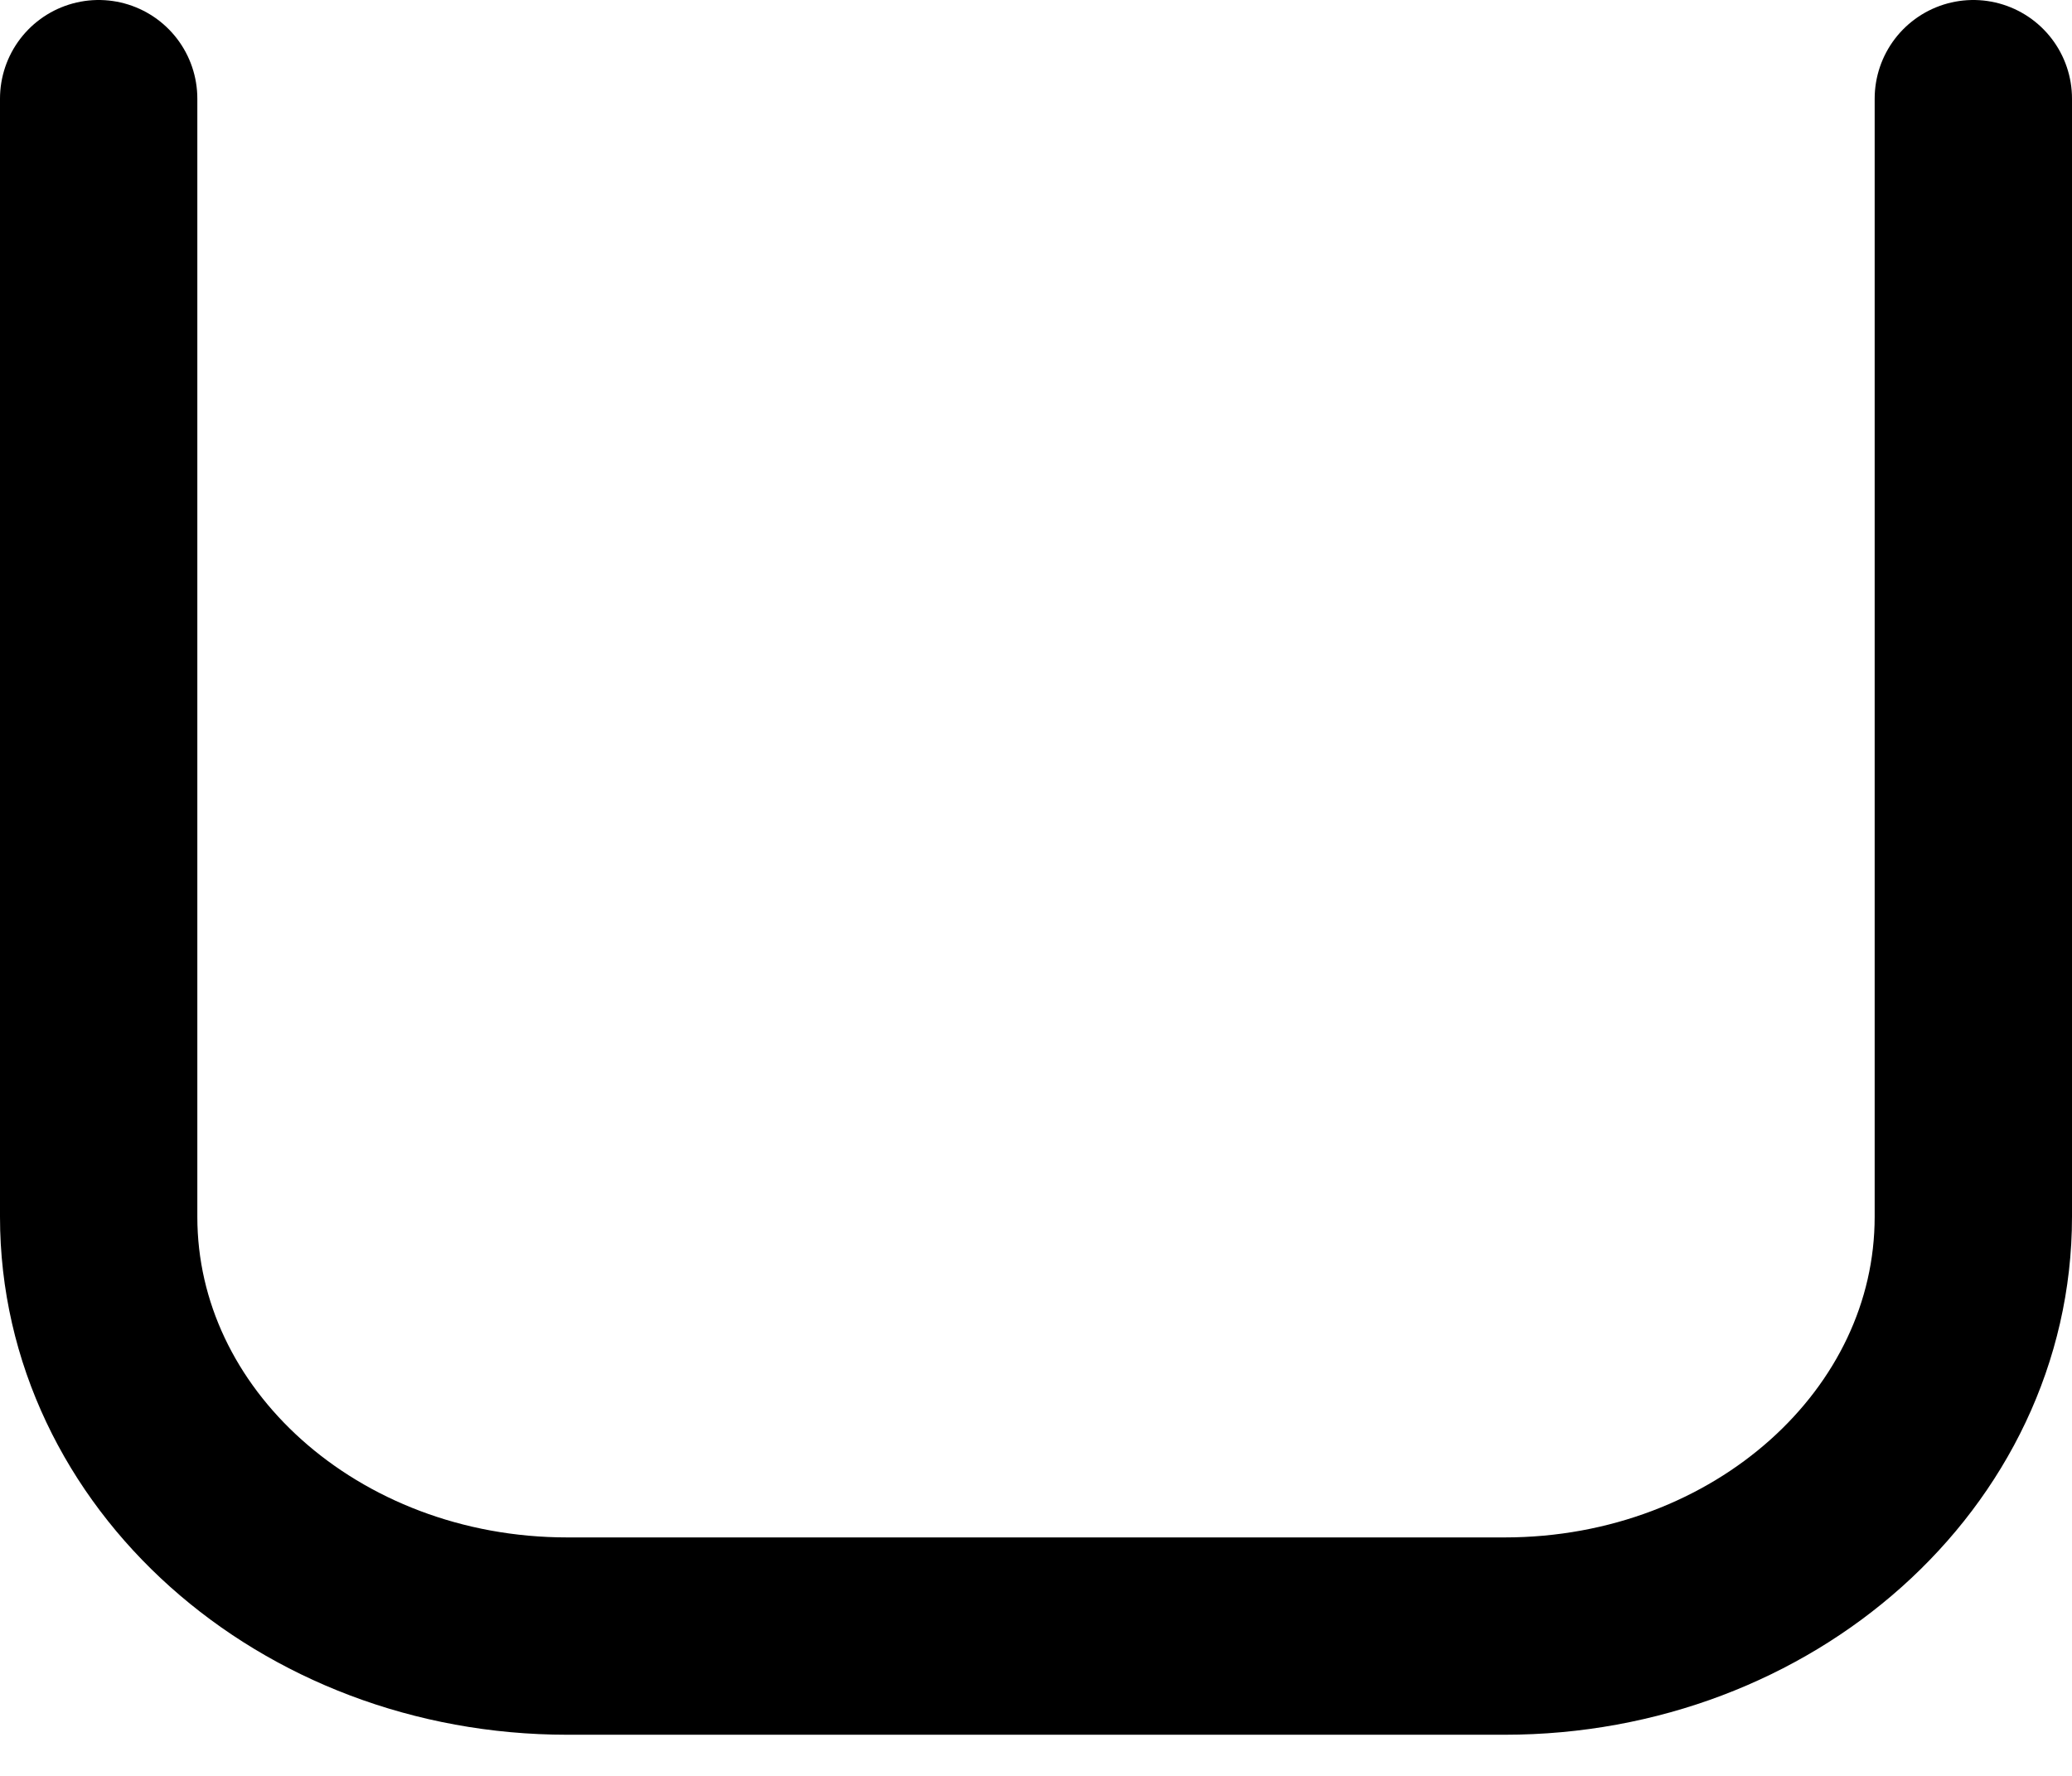 <svg width="21" height="18" viewBox="0 0 21 18" fill="none" xmlns="http://www.w3.org/2000/svg">
<path d="M1 1V12.333C1 14.681 3.127 16.583 5.75 16.583H15.25C17.873 16.583 20 14.681 20 12.333V1" stroke="black" stroke-width="2" stroke-linecap="round" stroke-linejoin="round"/>
</svg>

